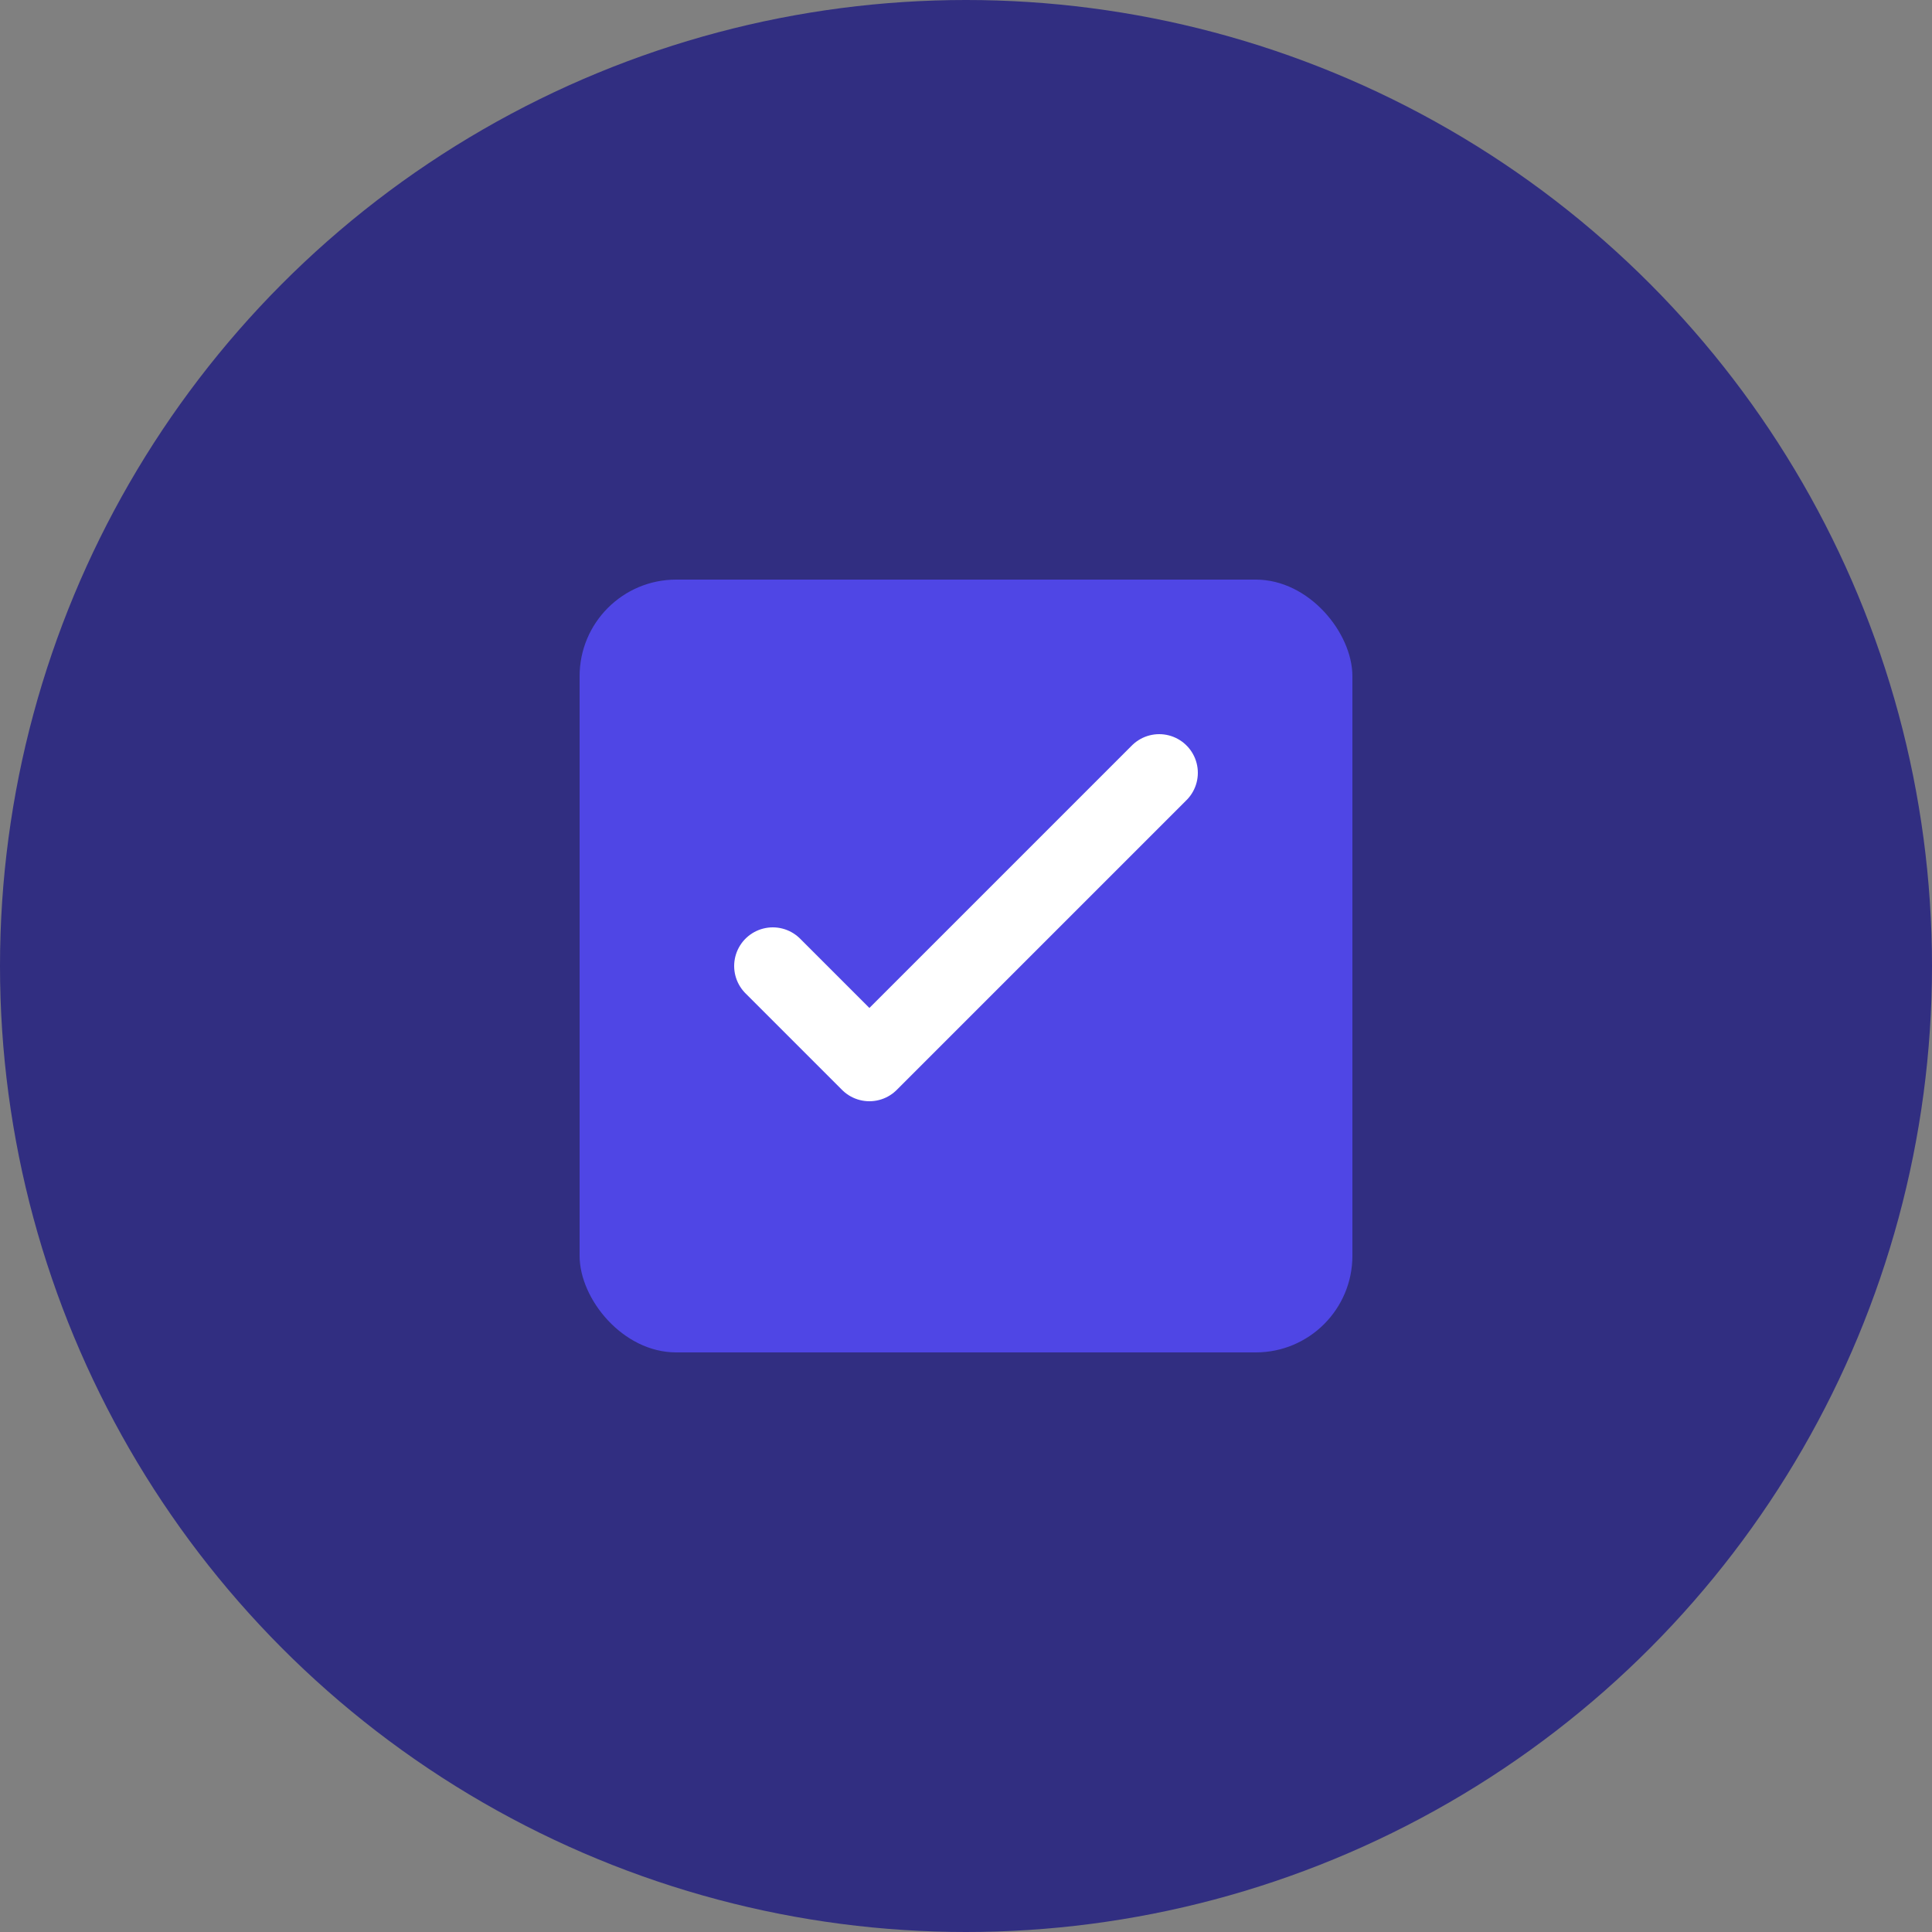 <svg width="100" height="100" viewBox="0 0 100 100" fill="none" xmlns="http://www.w3.org/2000/svg">
  <rect x="0" y="0" width="100" height="100" fill="#808080" stroke="none"/>
  <circle cx="50" cy="50" r="50" fill="#312E81"/>
  <rect x="30" y="30" width="40" height="40" rx="5" fill="#4F46E5"/>
  <path d="M40 50L45 55L60 40" stroke="white" stroke-width="4" stroke-linecap="round" stroke-linejoin="round"/>
</svg>
